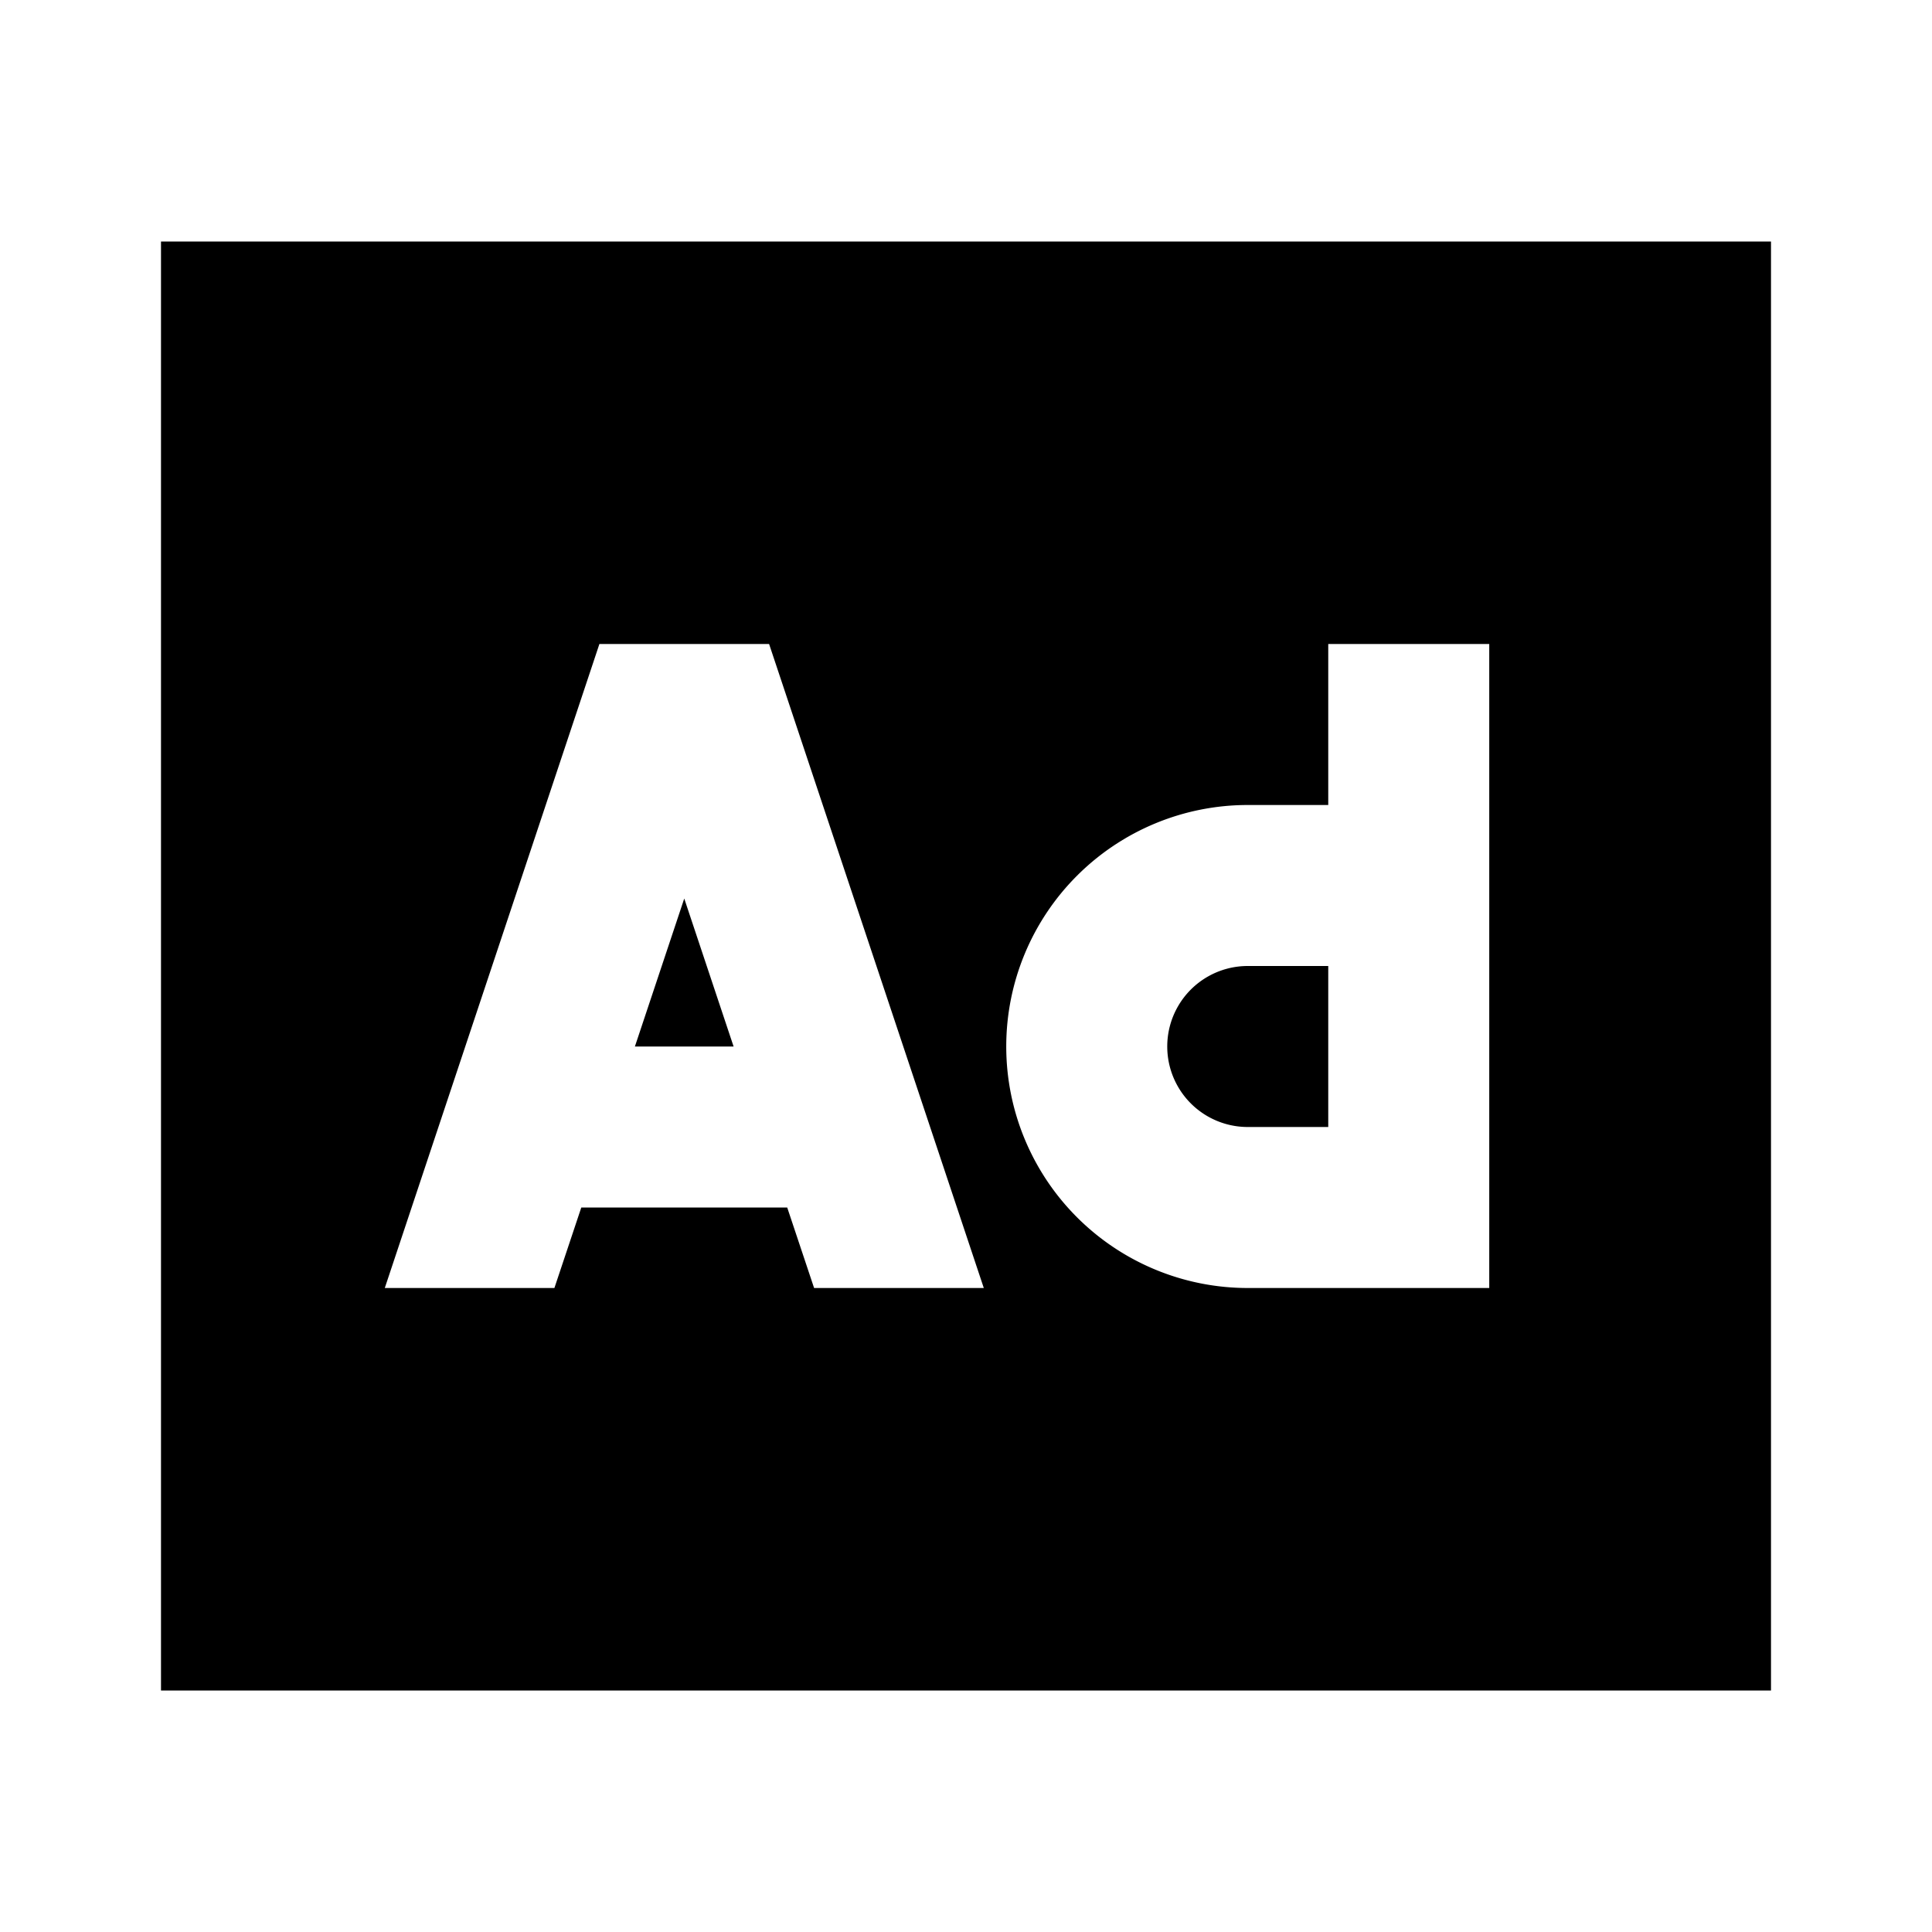 <svg xmlns="http://www.w3.org/2000/svg" width="24" height="24" fill="none">
  <path
    fill="currentColor"
    d="M15.5 12h1v2h-1a1 1 0 1 1 0-2m-7-.838L9.113 13H7.887z"
  />
  <path
    fill="currentColor"
    d="M2 3h20v18H2zm14.5 5v2h-1a3 3 0 0 0 0 6h3V8zM4.78 16h2.107l.334-1h2.558l.334 1h2.108L9.554 8H7.446z"
  />
</svg>
